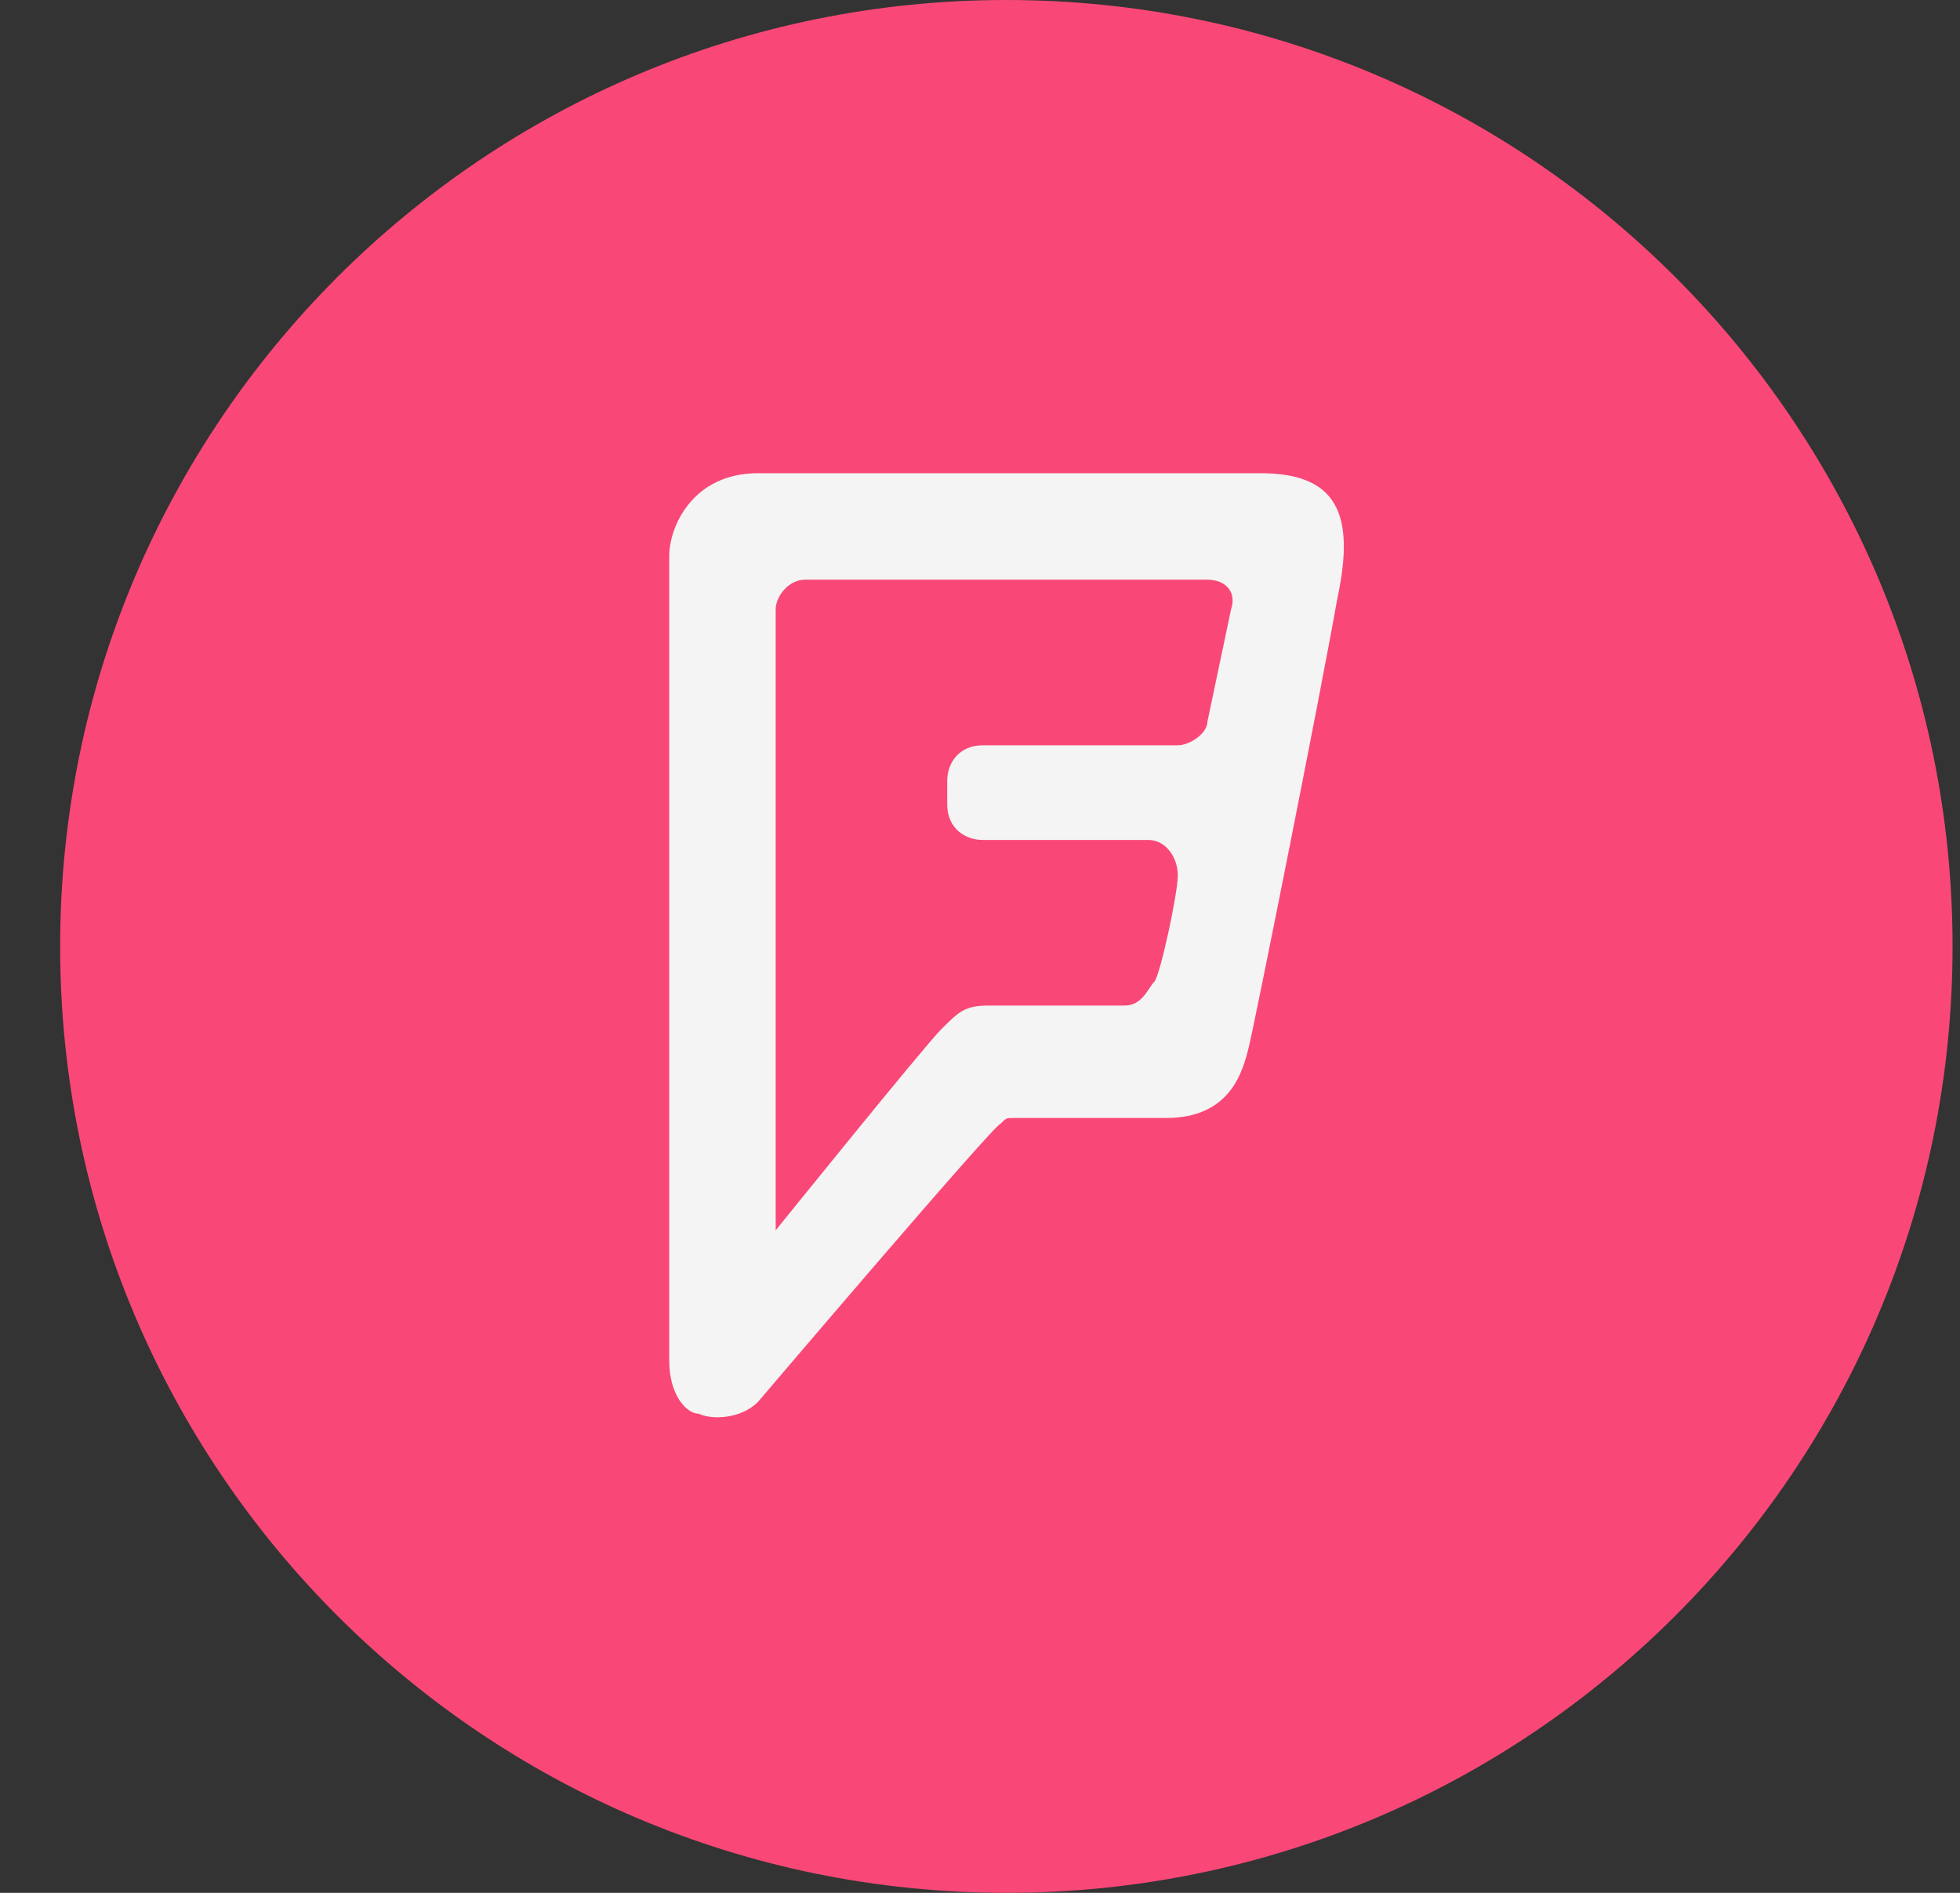 <svg width="29" height="28" viewBox="0 0 29 28" fill="none" xmlns="http://www.w3.org/2000/svg">
<rect x="0" y="0" width="29" height="28" fill="#333333" stroke="none"/>
<g clip-path="url(#clip0)">
<path d="M14.89 28C22.622 28 28.89 21.732 28.89 14C28.89 6.268 22.622 0 14.89 0C7.158 0 0.89 6.268 0.89 14C0.89 21.732 7.158 28 14.89 28Z" fill="#F94877"/>
<path d="M18.215 9.012L17.865 10.675C17.865 10.85 17.602 11.025 17.427 11.025C17.252 11.025 14.54 11.025 14.54 11.025C14.19 11.025 14.015 11.287 14.015 11.55V11.9C14.015 12.25 14.277 12.425 14.54 12.425C14.54 12.425 16.815 12.425 16.99 12.425C17.252 12.425 17.427 12.688 17.427 12.95C17.427 13.213 17.165 14.438 17.077 14.525C16.99 14.613 16.902 14.875 16.64 14.875C16.377 14.875 14.627 14.875 14.627 14.875C14.277 14.875 14.19 14.963 13.927 15.225C13.665 15.488 11.477 18.2 11.477 18.2V9.012C11.477 8.838 11.652 8.575 11.915 8.575C11.915 8.575 17.69 8.575 17.865 8.575C18.127 8.575 18.302 8.75 18.215 9.012ZM18.477 15.4C18.565 15.05 19.527 10.238 19.79 8.75L18.477 15.4ZM18.652 7C18.652 7 12.177 7 11.215 7C10.252 7 9.902 7.787 9.902 8.225C9.902 8.75 9.902 20.125 9.902 20.125C9.902 20.65 10.165 20.913 10.34 20.913C10.515 21 10.952 21 11.215 20.738C11.215 20.738 14.715 16.625 14.802 16.625C14.89 16.538 14.89 16.538 14.977 16.538C15.152 16.538 16.552 16.538 17.252 16.538C18.215 16.538 18.39 15.838 18.477 15.488C18.565 15.137 19.527 10.325 19.79 8.838C20.052 7.612 19.79 7 18.652 7Z" fill="#F4F4F4"/>
</g>
<defs>
<clipPath id="clip0">
<rect x="0.89" width="28" height="28" fill="white"/>
</clipPath>
</defs>
</svg>
